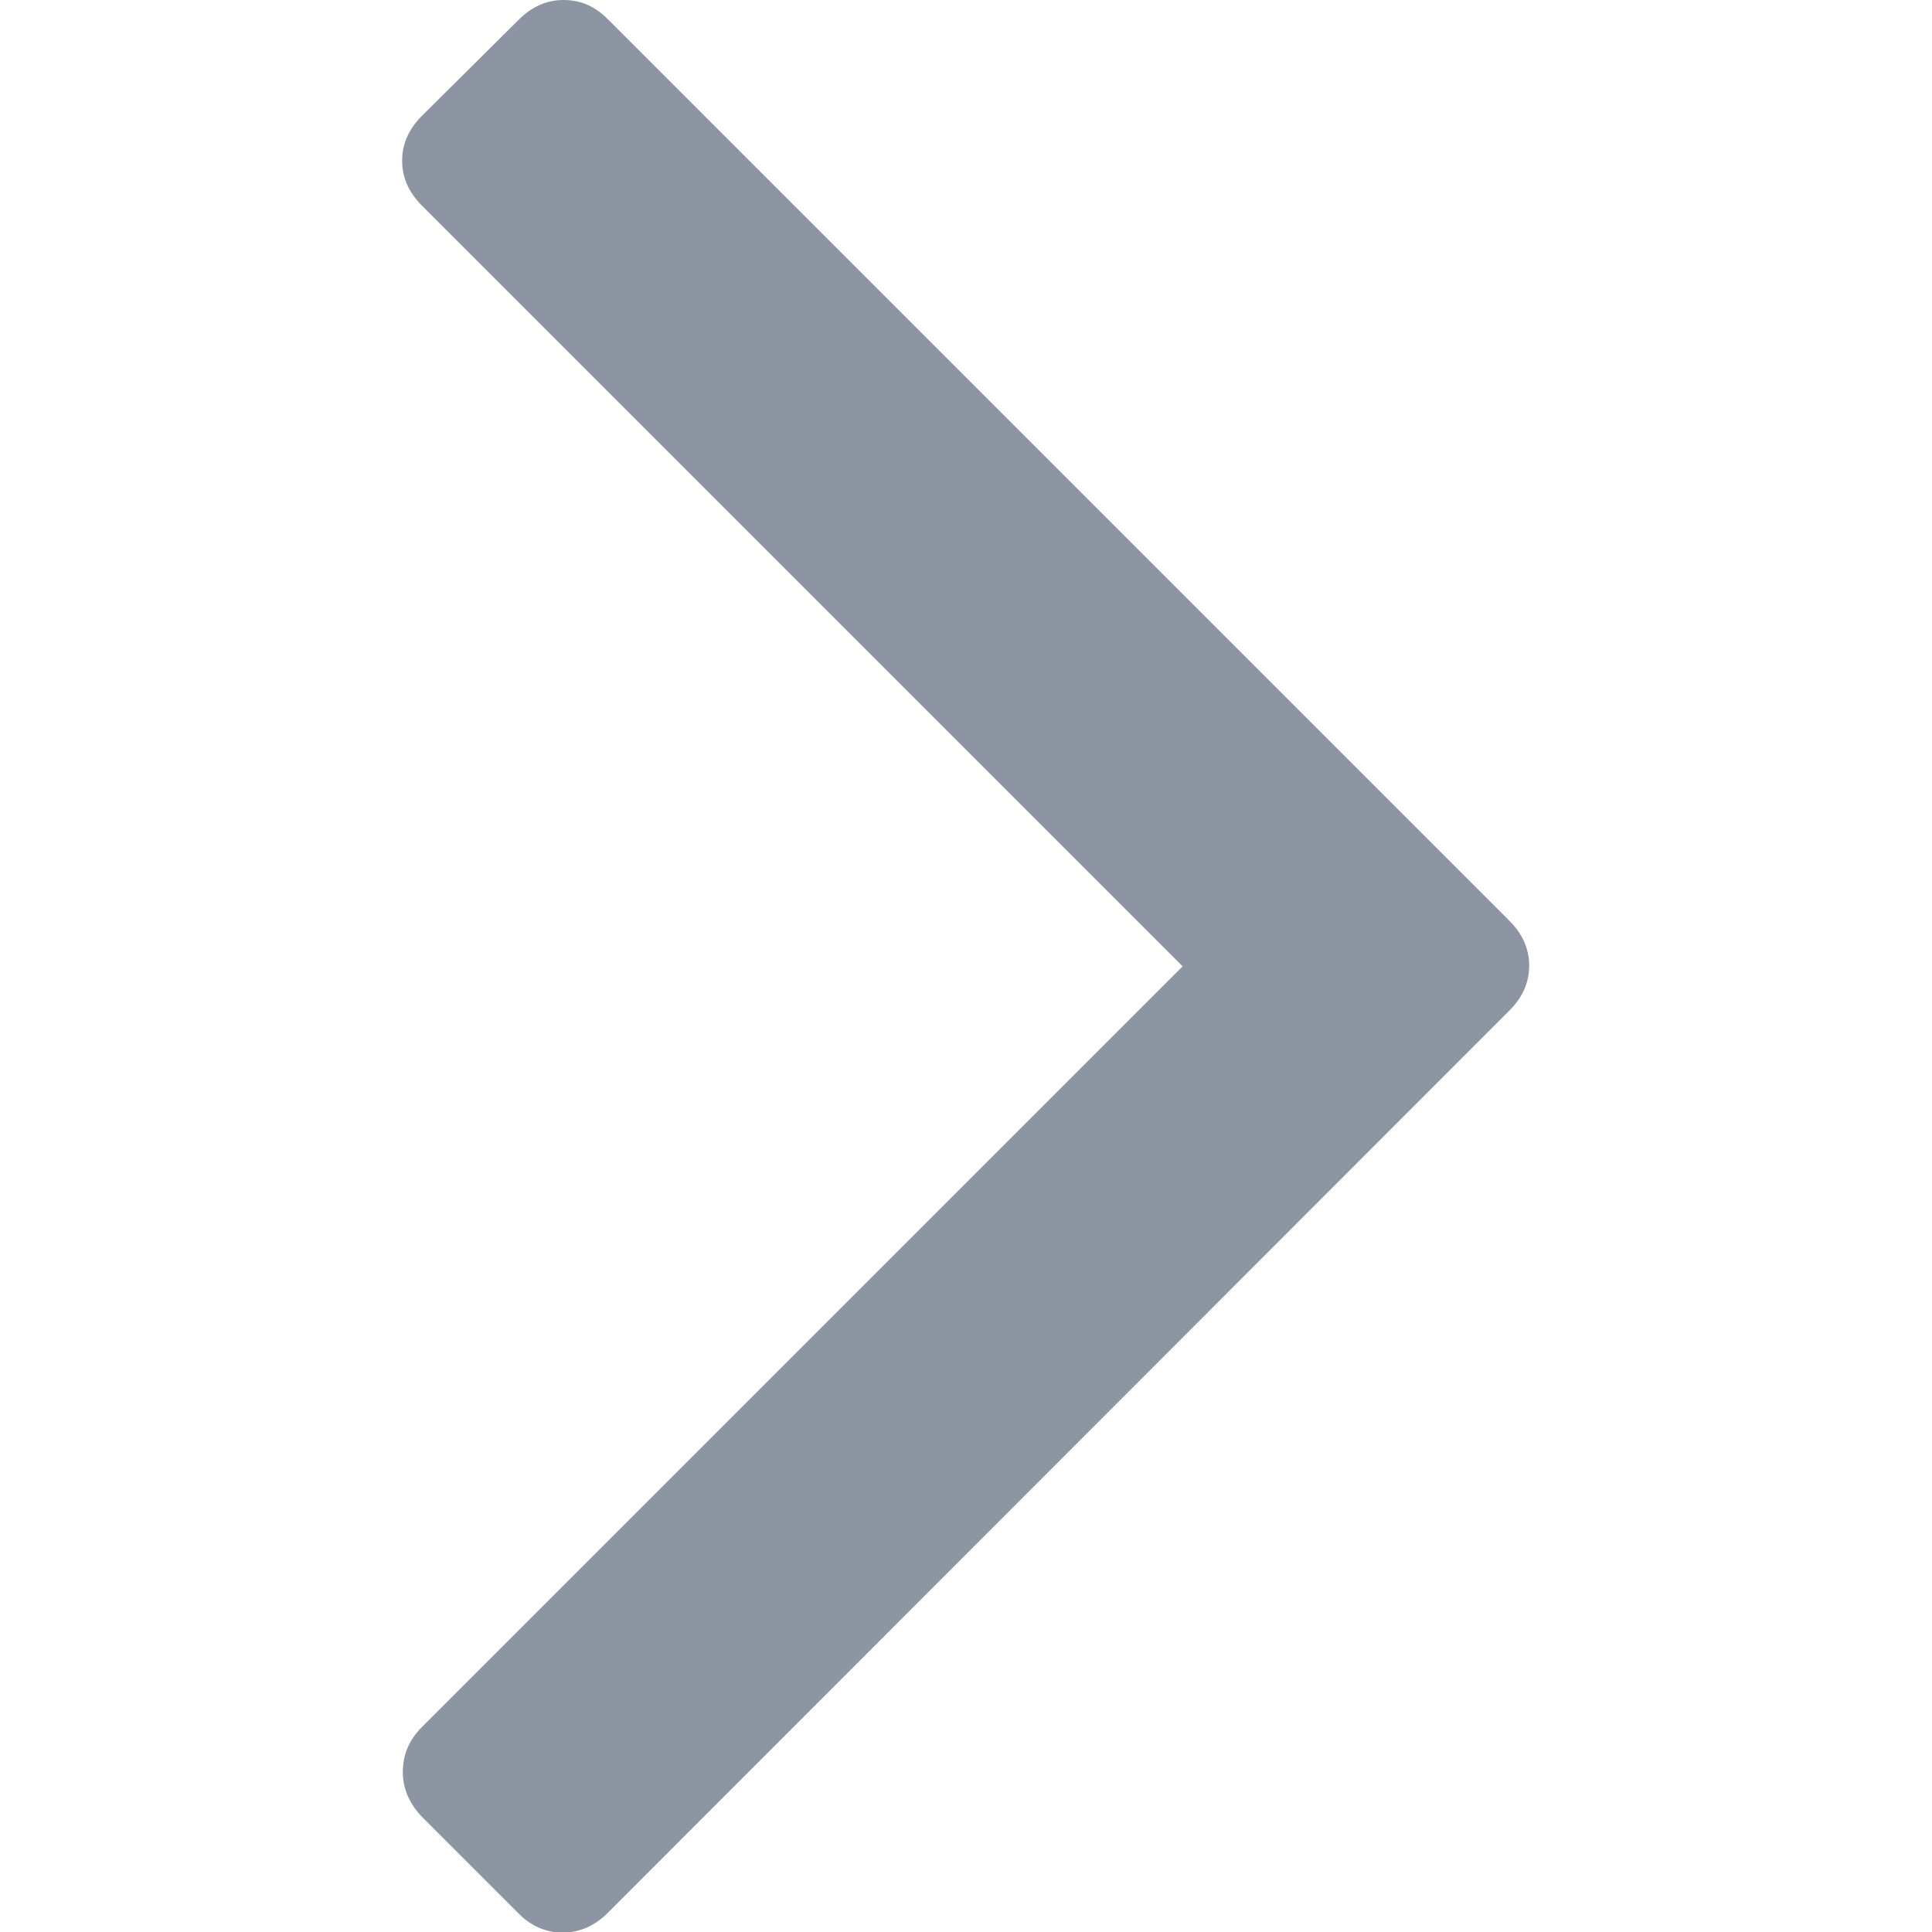 <?xml version="1.0" encoding="utf-8"?>
<!-- Generator: Adobe Illustrator 23.0.1, SVG Export Plug-In . SVG Version: 6.00 Build 0)  -->
<svg version="1.1" id="Capa_1" xmlns="http://www.w3.org/2000/svg" xmlns:xlink="http://www.w3.org/1999/xlink" x="0px" y="0px"
	 viewBox="0 0 284.9 284.9" style="enable-background:new 0 0 284.9 284.9;" xml:space="preserve">
<style type="text/css">
	.st0{fill:#8D95A2;}
	.st1{fill:none;}
</style>
<g>
	<path class="st0" d="M89.6,282.1l133-133.1c1.9-1.9,2.9-4.1,2.9-6.6s-1-4.7-2.9-6.6l-133-133C87.7,0.9,85.6,0,83.1,0
		c-2.5,0-4.7,1-6.6,2.9L62.2,17.1c-1.9,1.9-2.9,4.1-2.9,6.6c0,2.5,1,4.7,2.9,6.6l112.2,112.2L62.2,254.7c-1.9,1.9-2.8,4.1-2.8,6.6
		c0,2.5,1,4.7,2.8,6.6l14.3,14.3c1.9,1.9,4.1,2.8,6.6,2.8C85.6,284.9,87.7,284,89.6,282.1z"/>
</g>
<rect x="0" y="0" transform="matrix(-3.213177e-07 1 -1 -3.213177e-07 284.929 9.155276e-05)" class="st1" width="284.9" height="284.9"/>
</svg>
